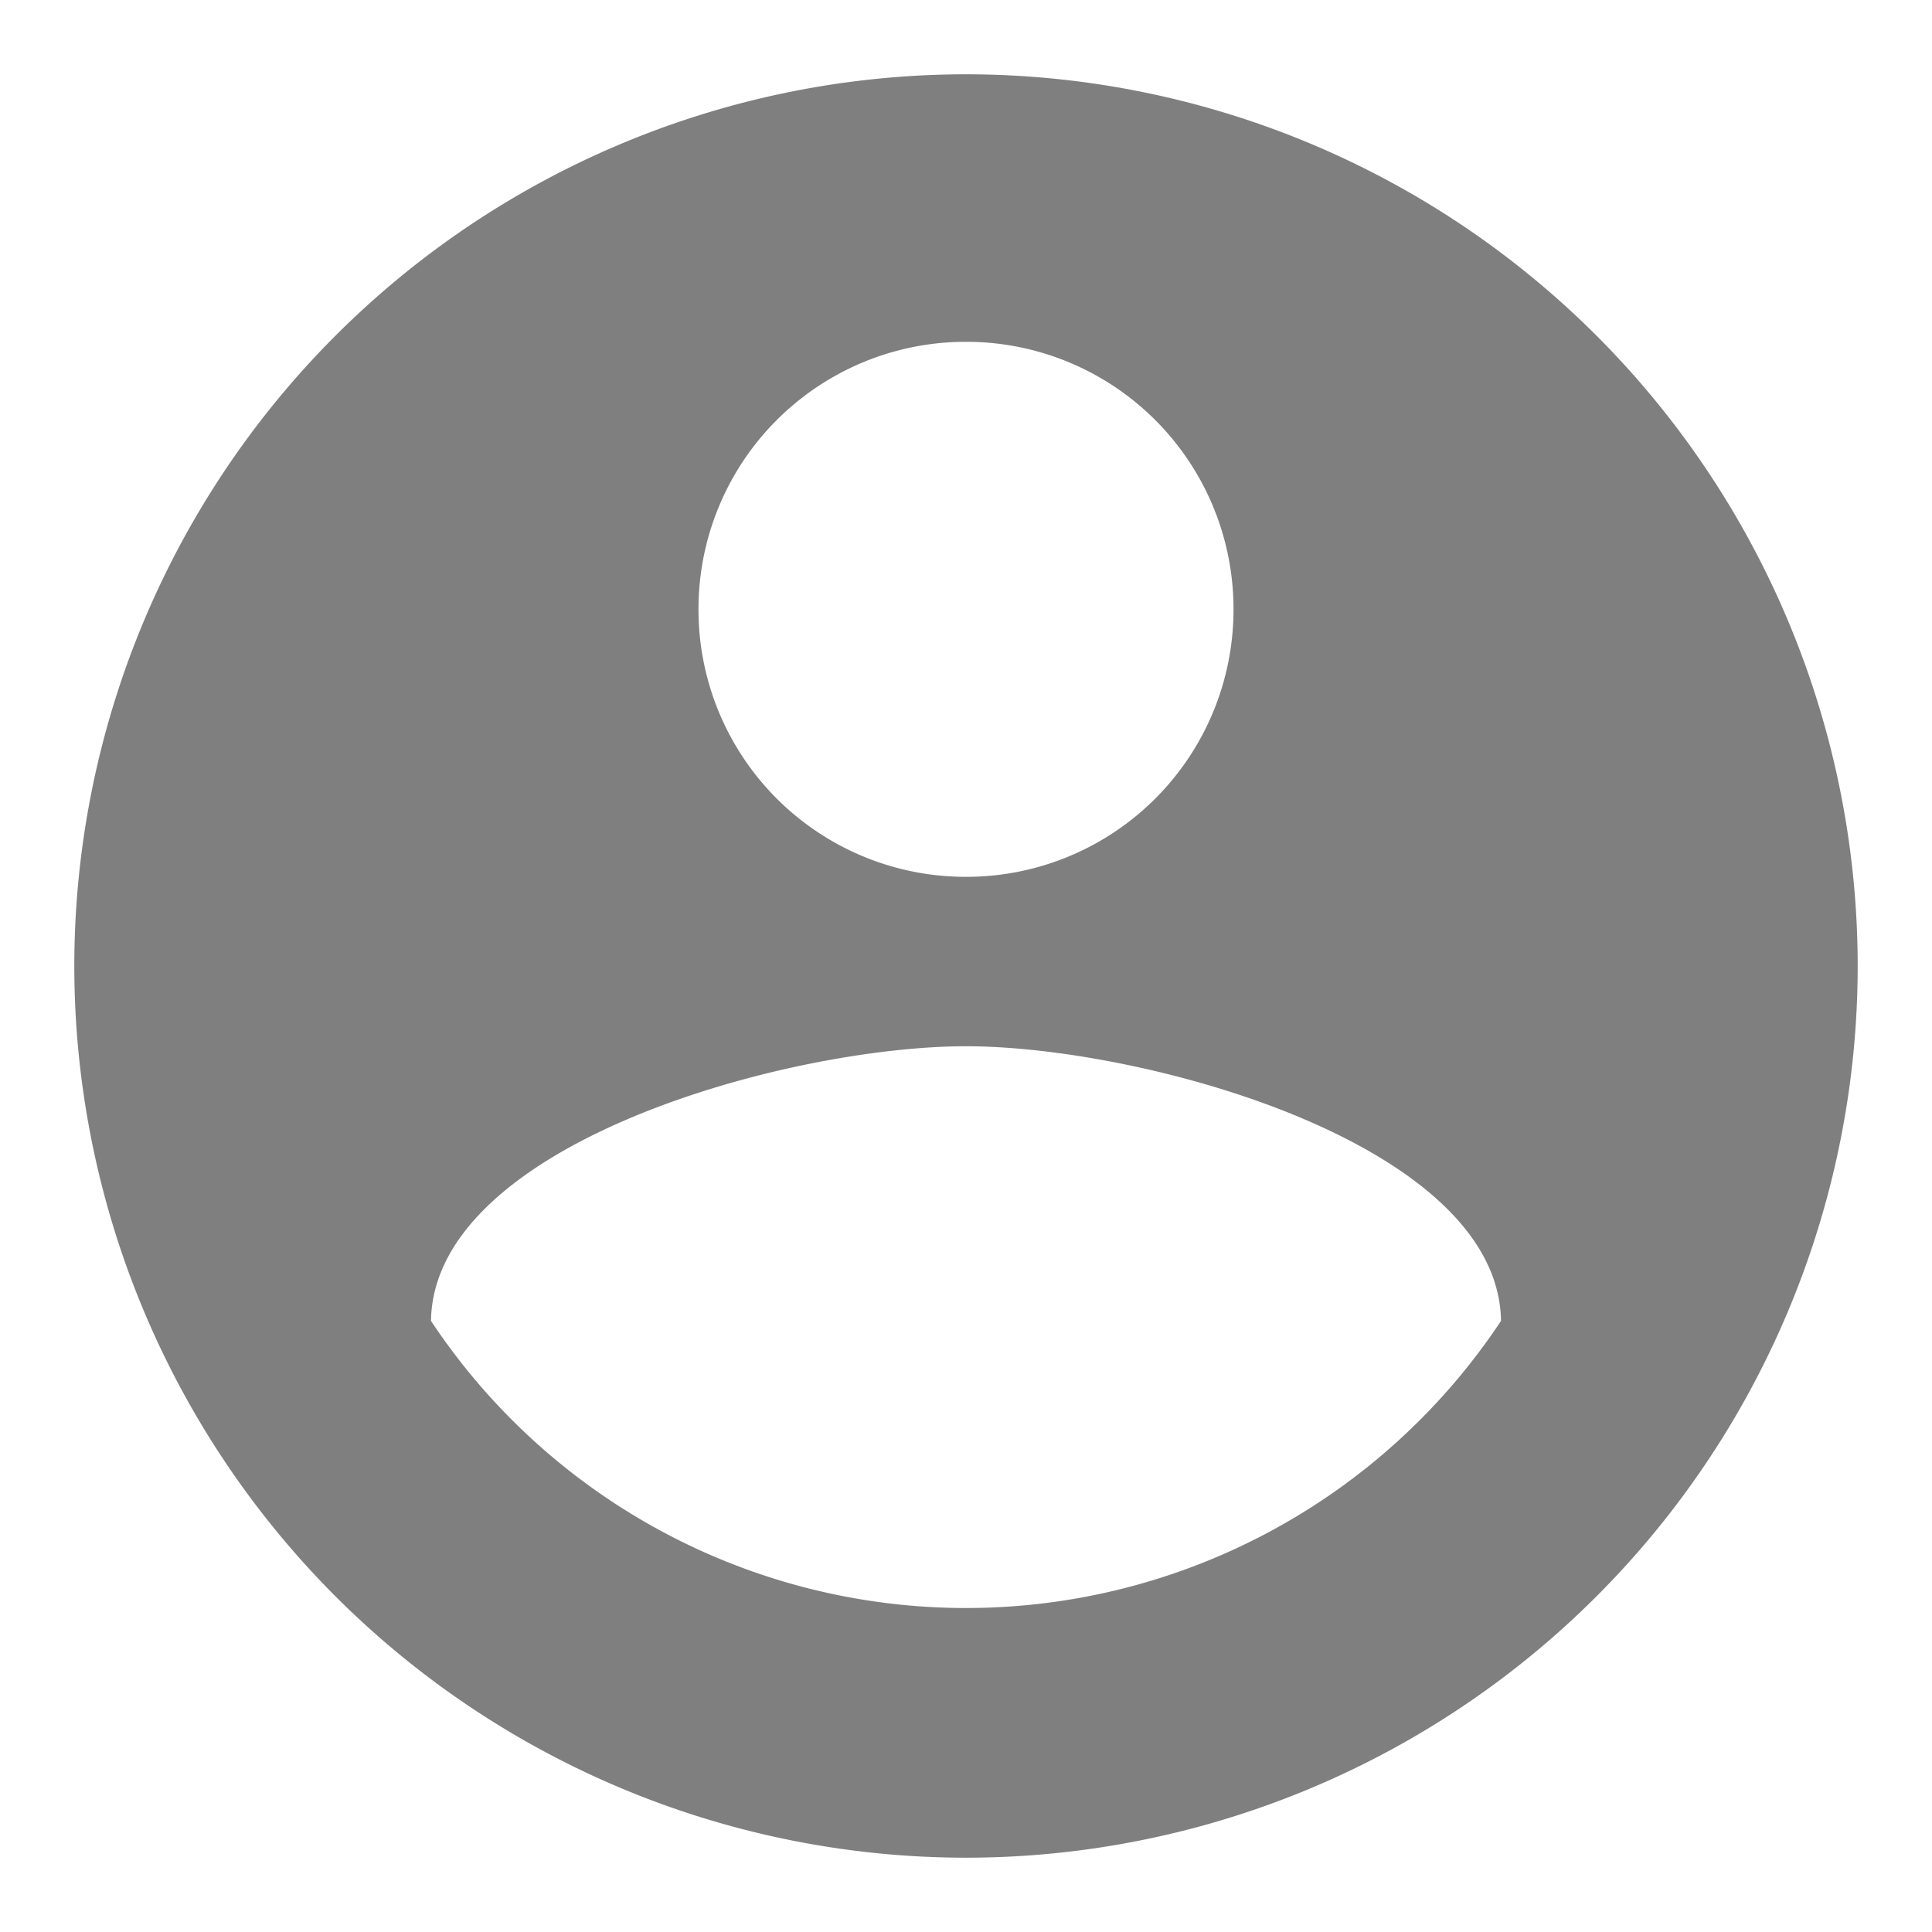 <svg xmlns="http://www.w3.org/2000/svg" xmlns:xlink="http://www.w3.org/1999/xlink" width="52" height="52" viewBox="0 0 52 52">
  <defs>
    <clipPath id="clip-path">
      <rect width="52" height="52" fill="none"/>
    </clipPath>
  </defs>
  <g id="Icon_Circle_Filled" data-name="Icon / Circle / Filled" opacity="0.5" clip-path="url(#clip-path)">
    <rect id="Box" width="52" height="52" fill="none"/>
    <path id="shape" d="M74-38A24.009,24.009,0,0,0,50-14,24.009,24.009,0,0,0,74,10,24.009,24.009,0,0,0,98-14,24.009,24.009,0,0,0,74-38Zm0,7.2a7.19,7.19,0,0,1,7.2,7.2A7.19,7.19,0,0,1,74-16.4a7.19,7.19,0,0,1-7.2-7.2A7.19,7.19,0,0,1,74-30.8ZM74,3.28A17.281,17.281,0,0,1,59.6-4.448c.072-4.776,9.6-7.392,14.4-7.392,4.776,0,14.328,2.616,14.4,7.392A17.281,17.281,0,0,1,74,3.28Z" transform="translate(-48 40)"/>
  </g>
</svg>
